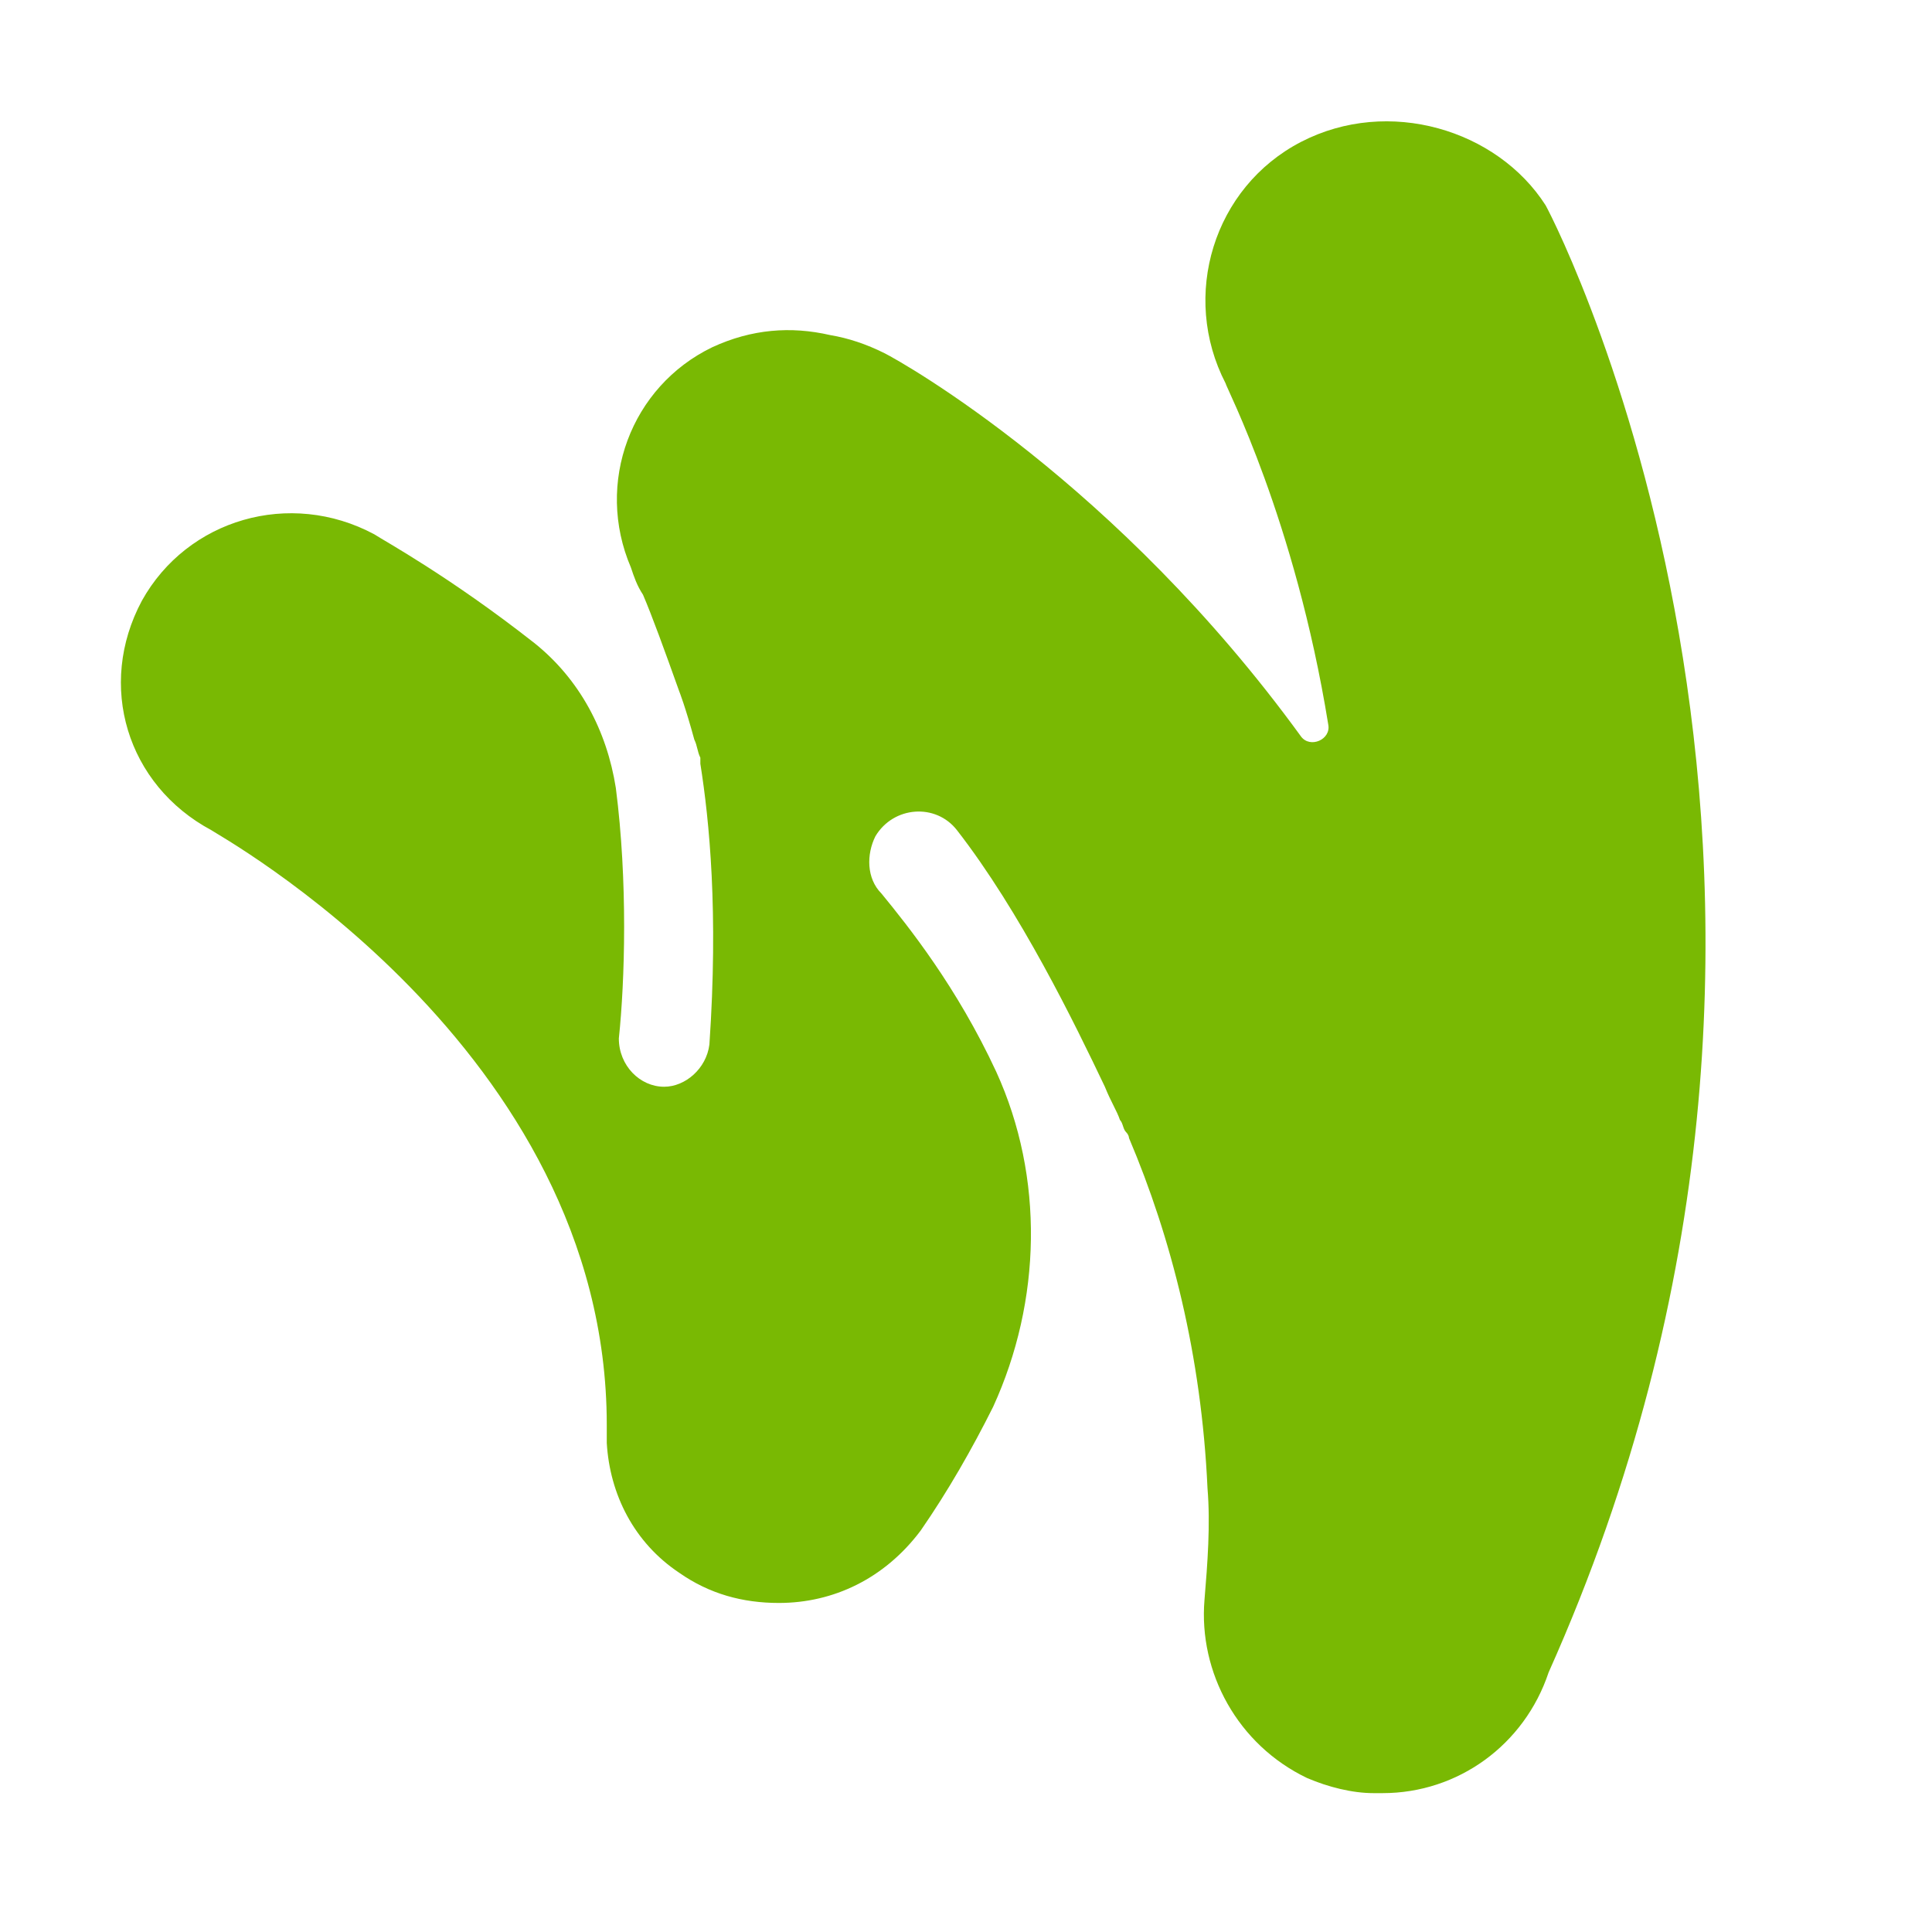 <?xml version="1.0" ?><svg style="enable-background:new 0 0 64 64;" version="1.1" viewBox="0 0 64 64" xml:space="preserve" xmlns="http://www.w3.org/2000/svg" xmlns:xlink="http://www.w3.org/1999/xlink"><style type="text/css">
	.st0{fill:#79B903;}
</style><g id="GUIDES_64"/><g id="Layer_3"/><g id="Layer_2"><path class="st0" d="M43.1,4.7c-2.9,1.5-4,5.1-2.5,8c0,0.1,2.3,4.5,3.4,11.3c0.1,0.5-0.6,0.8-0.9,0.4C37,16,29.9,12,29.3,11.7   c-0.6-0.3-1.2-0.5-1.8-0.6c-1.3-0.3-2.6-0.2-3.9,0.4c-2.7,1.3-3.9,4.5-2.7,7.3c0.1,0.3,0.2,0.6,0.4,0.9c0.3,0.7,0.7,1.8,1.2,3.2   l0,0c0,0,0.2,0.5,0.5,1.6c0.1,0.2,0.1,0.4,0.2,0.6c0,0.1,0,0.1,0,0.2c0.3,1.9,0.6,4.9,0.3,9.3C23.4,35.4,22.7,36,22,36   c-0.8,0-1.5-0.7-1.5-1.6c0.2-1.9,0.3-5.2-0.1-8.3c-0.3-1.9-1.2-3.6-2.7-4.8c-2.8-2.2-5-3.4-5.3-3.6c-2.8-1.5-6.2-0.5-7.7,2.2   c-1.5,2.8-0.5,6.1,2.3,7.6c0.1,0.1,13.1,7.2,13.1,19.7c0,0,0,0.1,0,0.1c0,0.1,0,0.2,0,0.3c0,0.1,0,0.1,0,0.2   c0.1,1.7,0.9,3.3,2.4,4.3c1,0.7,2.1,1,3.3,1c1.8,0,3.5-0.8,4.7-2.4c0.9-1.3,1.7-2.7,2.4-4.1c1.6-3.5,1.7-7.6,0.1-11.1   c-1.3-2.8-2.9-4.8-3.8-5.9c-0.5-0.5-0.5-1.3-0.2-1.9c0.6-1,2-1.1,2.7-0.2c2.1,2.7,3.9,6.4,4.9,8.5c0,0,0,0,0,0c0,0,0,0,0,0   c0.2,0.5,0.4,0.8,0.5,1.1c0.1,0.1,0.1,0.3,0.2,0.4c0.1,0.1,0.1,0.2,0.1,0.2l0,0c1.4,3.3,2.4,7.2,2.6,11.6c0.1,1.2,0,2.5-0.1,3.7   c-0.2,2.4,1.1,4.8,3.4,5.9c0.7,0.3,1.5,0.5,2.2,0.5c0,0,0,0,0,0c0,0,0,0,0.1,0c0.1,0,0.1,0,0.2,0c0,0,0,0,0,0c0,0,0,0,0,0   c2.5,0,4.7-1.6,5.5-4c11.5-25.7,0.4-47.7-0.1-48.6C49.6,4.3,46,3.2,43.1,4.7z"/></g></svg>
